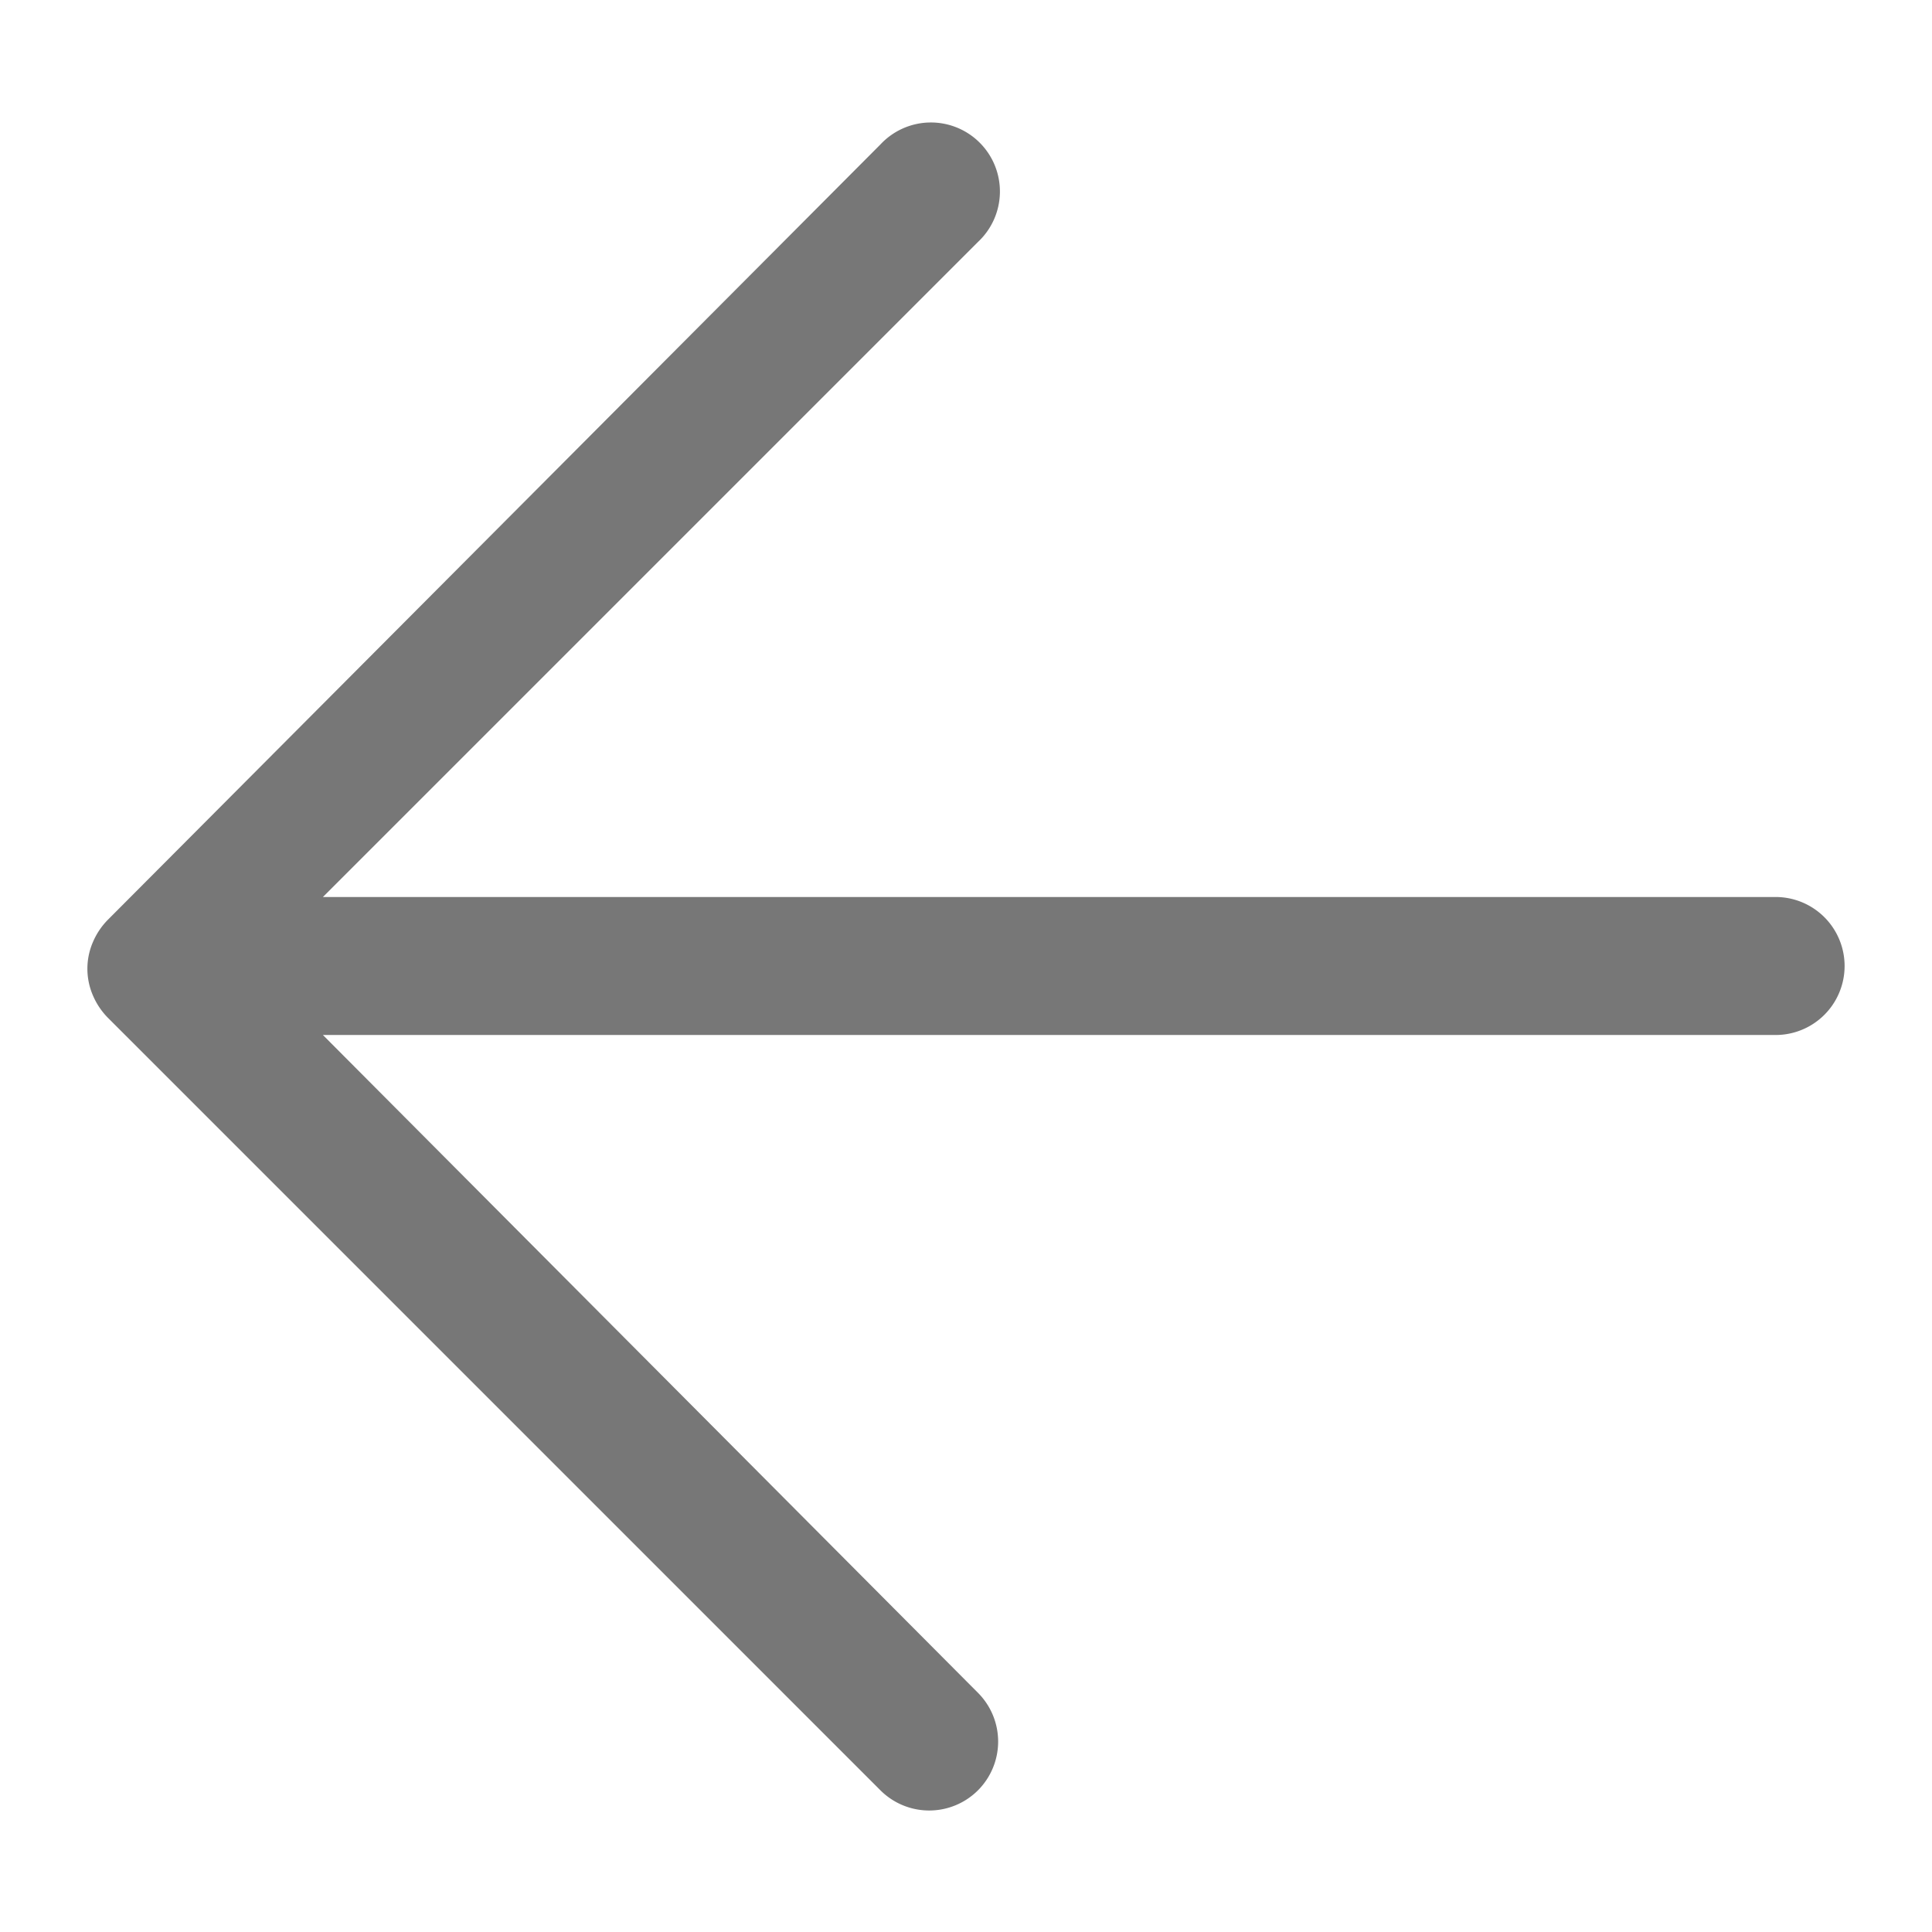 <svg xmlns="http://www.w3.org/2000/svg" viewBox="0 0 21 21"><path d="M19.3,9.75H3.51l7.12-7.12A.75.75,0,1,0,9.57,1.57L1.17,10a.78.78,0,0,0-.16.24.73.73,0,0,0,0,.58.78.78,0,0,0,.16.24l8.4,8.4a.75.75,0,0,0,1.06,0,.75.75,0,0,0,0-1.06L3.51,11.25H19.3a.75.75,0,0,0,0-1.5Z" style="fill:#777"/></svg>